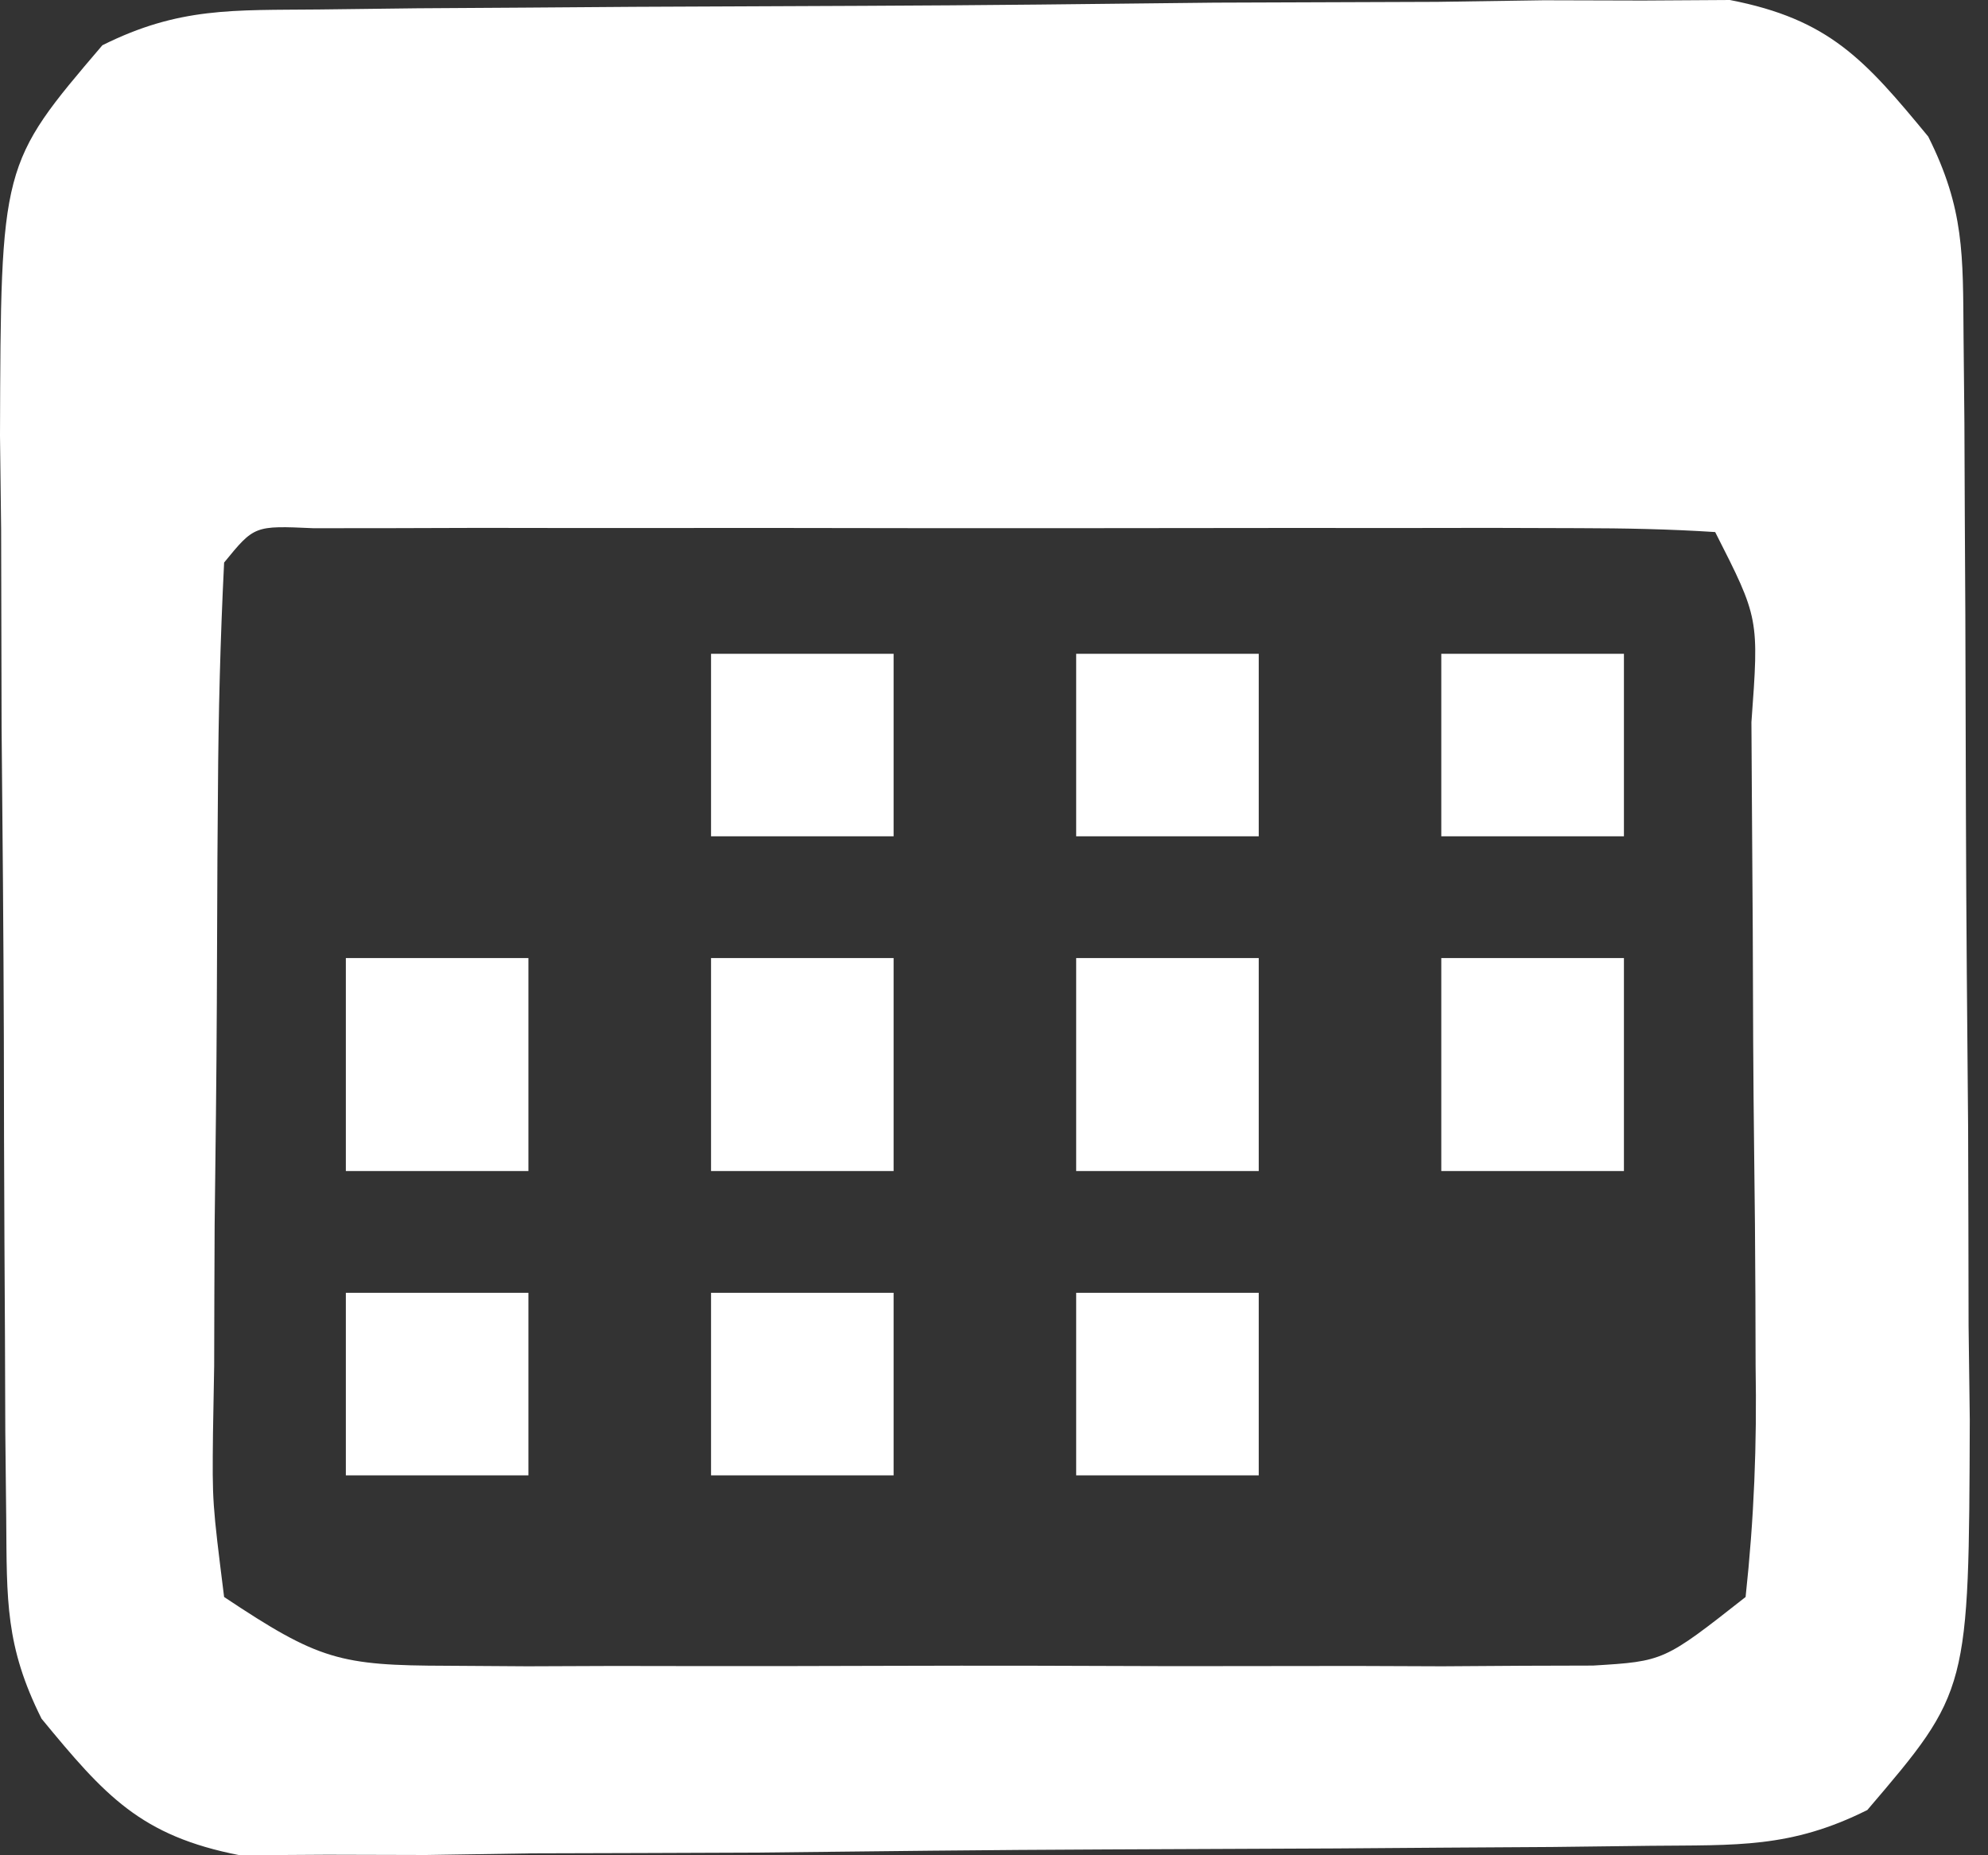 <svg width="30" height="28" viewBox="0 0 30 28" fill="none" xmlns="http://www.w3.org/2000/svg">
<rect x="0" y="0" width="30" height="28" fill="#333333" stroke="none"/>
<path d="M4.815 0.143C5.306 0.137 5.796 0.131 6.301 0.125C7.099 0.12 7.099 0.12 7.913 0.115C8.73 0.109 8.73 0.109 9.564 0.103C10.718 0.097 11.872 0.092 13.027 0.088C14.794 0.081 16.562 0.06 18.33 0.04C19.45 0.035 20.569 0.032 21.689 0.028C22.219 0.02 22.749 0.012 23.296 0.004C23.789 0.005 24.282 0.007 24.791 0.008C25.224 0.005 25.658 0.003 26.105 0C27.604 0.291 28.14 0.899 29.098 2.061C29.646 3.157 29.621 3.846 29.631 5.07C29.635 5.504 29.64 5.938 29.644 6.385C29.646 6.855 29.648 7.325 29.65 7.81C29.653 8.292 29.655 8.775 29.658 9.272C29.662 10.294 29.665 11.317 29.667 12.339C29.672 13.903 29.686 15.466 29.7 17.029C29.703 18.022 29.706 19.014 29.707 20.007C29.713 20.475 29.719 20.942 29.725 21.424C29.712 25.521 29.712 25.521 28.179 27.317C27.021 27.896 26.206 27.844 24.909 27.857C24.419 27.863 23.928 27.869 23.423 27.875C22.891 27.879 22.359 27.882 21.811 27.885C21.267 27.889 20.722 27.893 20.161 27.897C19.006 27.903 17.852 27.908 16.698 27.912C14.93 27.919 13.163 27.94 11.395 27.96C10.275 27.965 9.155 27.968 8.035 27.971C7.505 27.98 6.975 27.988 6.429 27.996C5.936 27.995 5.442 27.993 4.934 27.992C4.5 27.994 4.067 27.997 3.62 28C2.12 27.709 1.584 27.101 0.627 25.939C0.079 24.843 0.104 24.154 0.094 22.93C0.089 22.496 0.085 22.062 0.08 21.615C0.079 21.145 0.077 20.675 0.075 20.19C0.072 19.708 0.069 19.225 0.067 18.728C0.062 17.706 0.059 16.683 0.058 15.661C0.053 14.097 0.039 12.534 0.024 10.971C0.021 9.978 0.019 8.986 0.017 7.993C0.012 7.525 0.006 7.058 0 6.576C0.013 2.479 0.013 2.479 1.545 0.683C2.704 0.104 3.519 0.156 4.815 0.143ZM3.382 8.49C3.325 9.636 3.296 10.77 3.289 11.918C3.286 12.261 3.284 12.605 3.281 12.959C3.277 13.687 3.274 14.416 3.272 15.144C3.267 16.261 3.253 17.378 3.239 18.494C3.236 19.201 3.233 19.907 3.232 20.614C3.226 20.949 3.22 21.284 3.214 21.63C3.203 22.672 3.203 22.672 3.382 24.102C4.812 25.055 5.127 25.136 6.749 25.14C7.149 25.143 7.549 25.145 7.961 25.148C8.392 25.147 8.822 25.145 9.266 25.143C9.709 25.144 10.152 25.145 10.609 25.145C11.546 25.146 12.483 25.144 13.421 25.141C14.857 25.136 16.293 25.14 17.729 25.146C18.639 25.146 19.549 25.145 20.459 25.143C20.889 25.145 21.32 25.146 21.763 25.148C22.163 25.145 22.563 25.143 22.975 25.14C23.503 25.139 23.503 25.139 24.041 25.137C25.109 25.072 25.109 25.072 26.342 24.102C26.471 22.903 26.513 21.813 26.493 20.614C26.492 20.269 26.491 19.925 26.49 19.571C26.487 18.843 26.481 18.115 26.471 17.388C26.457 16.27 26.453 15.153 26.45 14.035C26.446 13.329 26.441 12.623 26.436 11.918C26.434 11.581 26.432 11.245 26.43 10.899C26.545 9.332 26.545 9.332 25.883 8.03C25.195 7.985 24.505 7.972 23.815 7.971C23.375 7.97 22.935 7.968 22.482 7.967C22.004 7.968 21.526 7.968 21.033 7.969C20.545 7.969 20.058 7.969 19.555 7.968C18.523 7.968 17.489 7.969 16.456 7.971C14.869 7.973 13.282 7.971 11.694 7.968C10.694 7.968 9.693 7.968 8.692 7.969C8.213 7.968 7.735 7.968 7.242 7.967C6.583 7.969 6.583 7.969 5.91 7.971C5.521 7.971 5.131 7.972 4.73 7.972C3.838 7.932 3.838 7.932 3.382 8.49Z" fill="white"/>
<path d="M21.75 14.459C22.66 14.459 23.569 14.459 24.506 14.459C24.506 15.52 24.506 16.581 24.506 17.674C23.596 17.674 22.687 17.674 21.75 17.674C21.75 16.613 21.75 15.552 21.75 14.459Z" fill="white"/>
<path d="M16.24 14.459C17.149 14.459 18.058 14.459 18.995 14.459C18.995 15.52 18.995 16.581 18.995 17.674C18.086 17.674 17.177 17.674 16.24 17.674C16.24 16.613 16.24 15.552 16.24 14.459Z" fill="white"/>
<path d="M10.73 14.459C11.639 14.459 12.548 14.459 13.485 14.459C13.485 15.52 13.485 16.581 13.485 17.674C12.576 17.674 11.666 17.674 10.73 17.674C10.73 16.613 10.73 15.552 10.73 14.459Z" fill="white"/>
<path d="M5.219 14.459C6.128 14.459 7.038 14.459 7.974 14.459C7.974 15.52 7.974 16.581 7.974 17.674C7.065 17.674 6.156 17.674 5.219 17.674C5.219 16.613 5.219 15.552 5.219 14.459Z" fill="white"/>
<path d="M16.24 19.511C17.149 19.511 18.058 19.511 18.995 19.511C18.995 20.42 18.995 21.329 18.995 22.266C18.086 22.266 17.177 22.266 16.24 22.266C16.24 21.357 16.24 20.447 16.24 19.511Z" fill="white"/>
<path d="M10.73 19.511C11.639 19.511 12.548 19.511 13.485 19.511C13.485 20.42 13.485 21.329 13.485 22.266C12.576 22.266 11.666 22.266 10.73 22.266C10.73 21.357 10.73 20.447 10.73 19.511Z" fill="white"/>
<path d="M5.219 19.511C6.128 19.511 7.038 19.511 7.974 19.511C7.974 20.42 7.974 21.329 7.974 22.266C7.065 22.266 6.156 22.266 5.219 22.266C5.219 21.357 5.219 20.447 5.219 19.511Z" fill="white"/>
<path d="M21.75 9.867C22.66 9.867 23.569 9.867 24.506 9.867C24.506 10.776 24.506 11.686 24.506 12.622C23.596 12.622 22.687 12.622 21.75 12.622C21.75 11.713 21.75 10.804 21.75 9.867Z" fill="white"/>
<path d="M16.24 9.867C17.149 9.867 18.058 9.867 18.995 9.867C18.995 10.776 18.995 11.686 18.995 12.622C18.086 12.622 17.177 12.622 16.24 12.622C16.24 11.713 16.24 10.804 16.24 9.867Z" fill="white"/>
<path d="M10.73 9.867C11.639 9.867 12.548 9.867 13.485 9.867C13.485 10.776 13.485 11.686 13.485 12.622C12.576 12.622 11.666 12.622 10.73 12.622C10.73 11.713 10.73 10.804 10.73 9.867Z" fill="white"/>
</svg>
